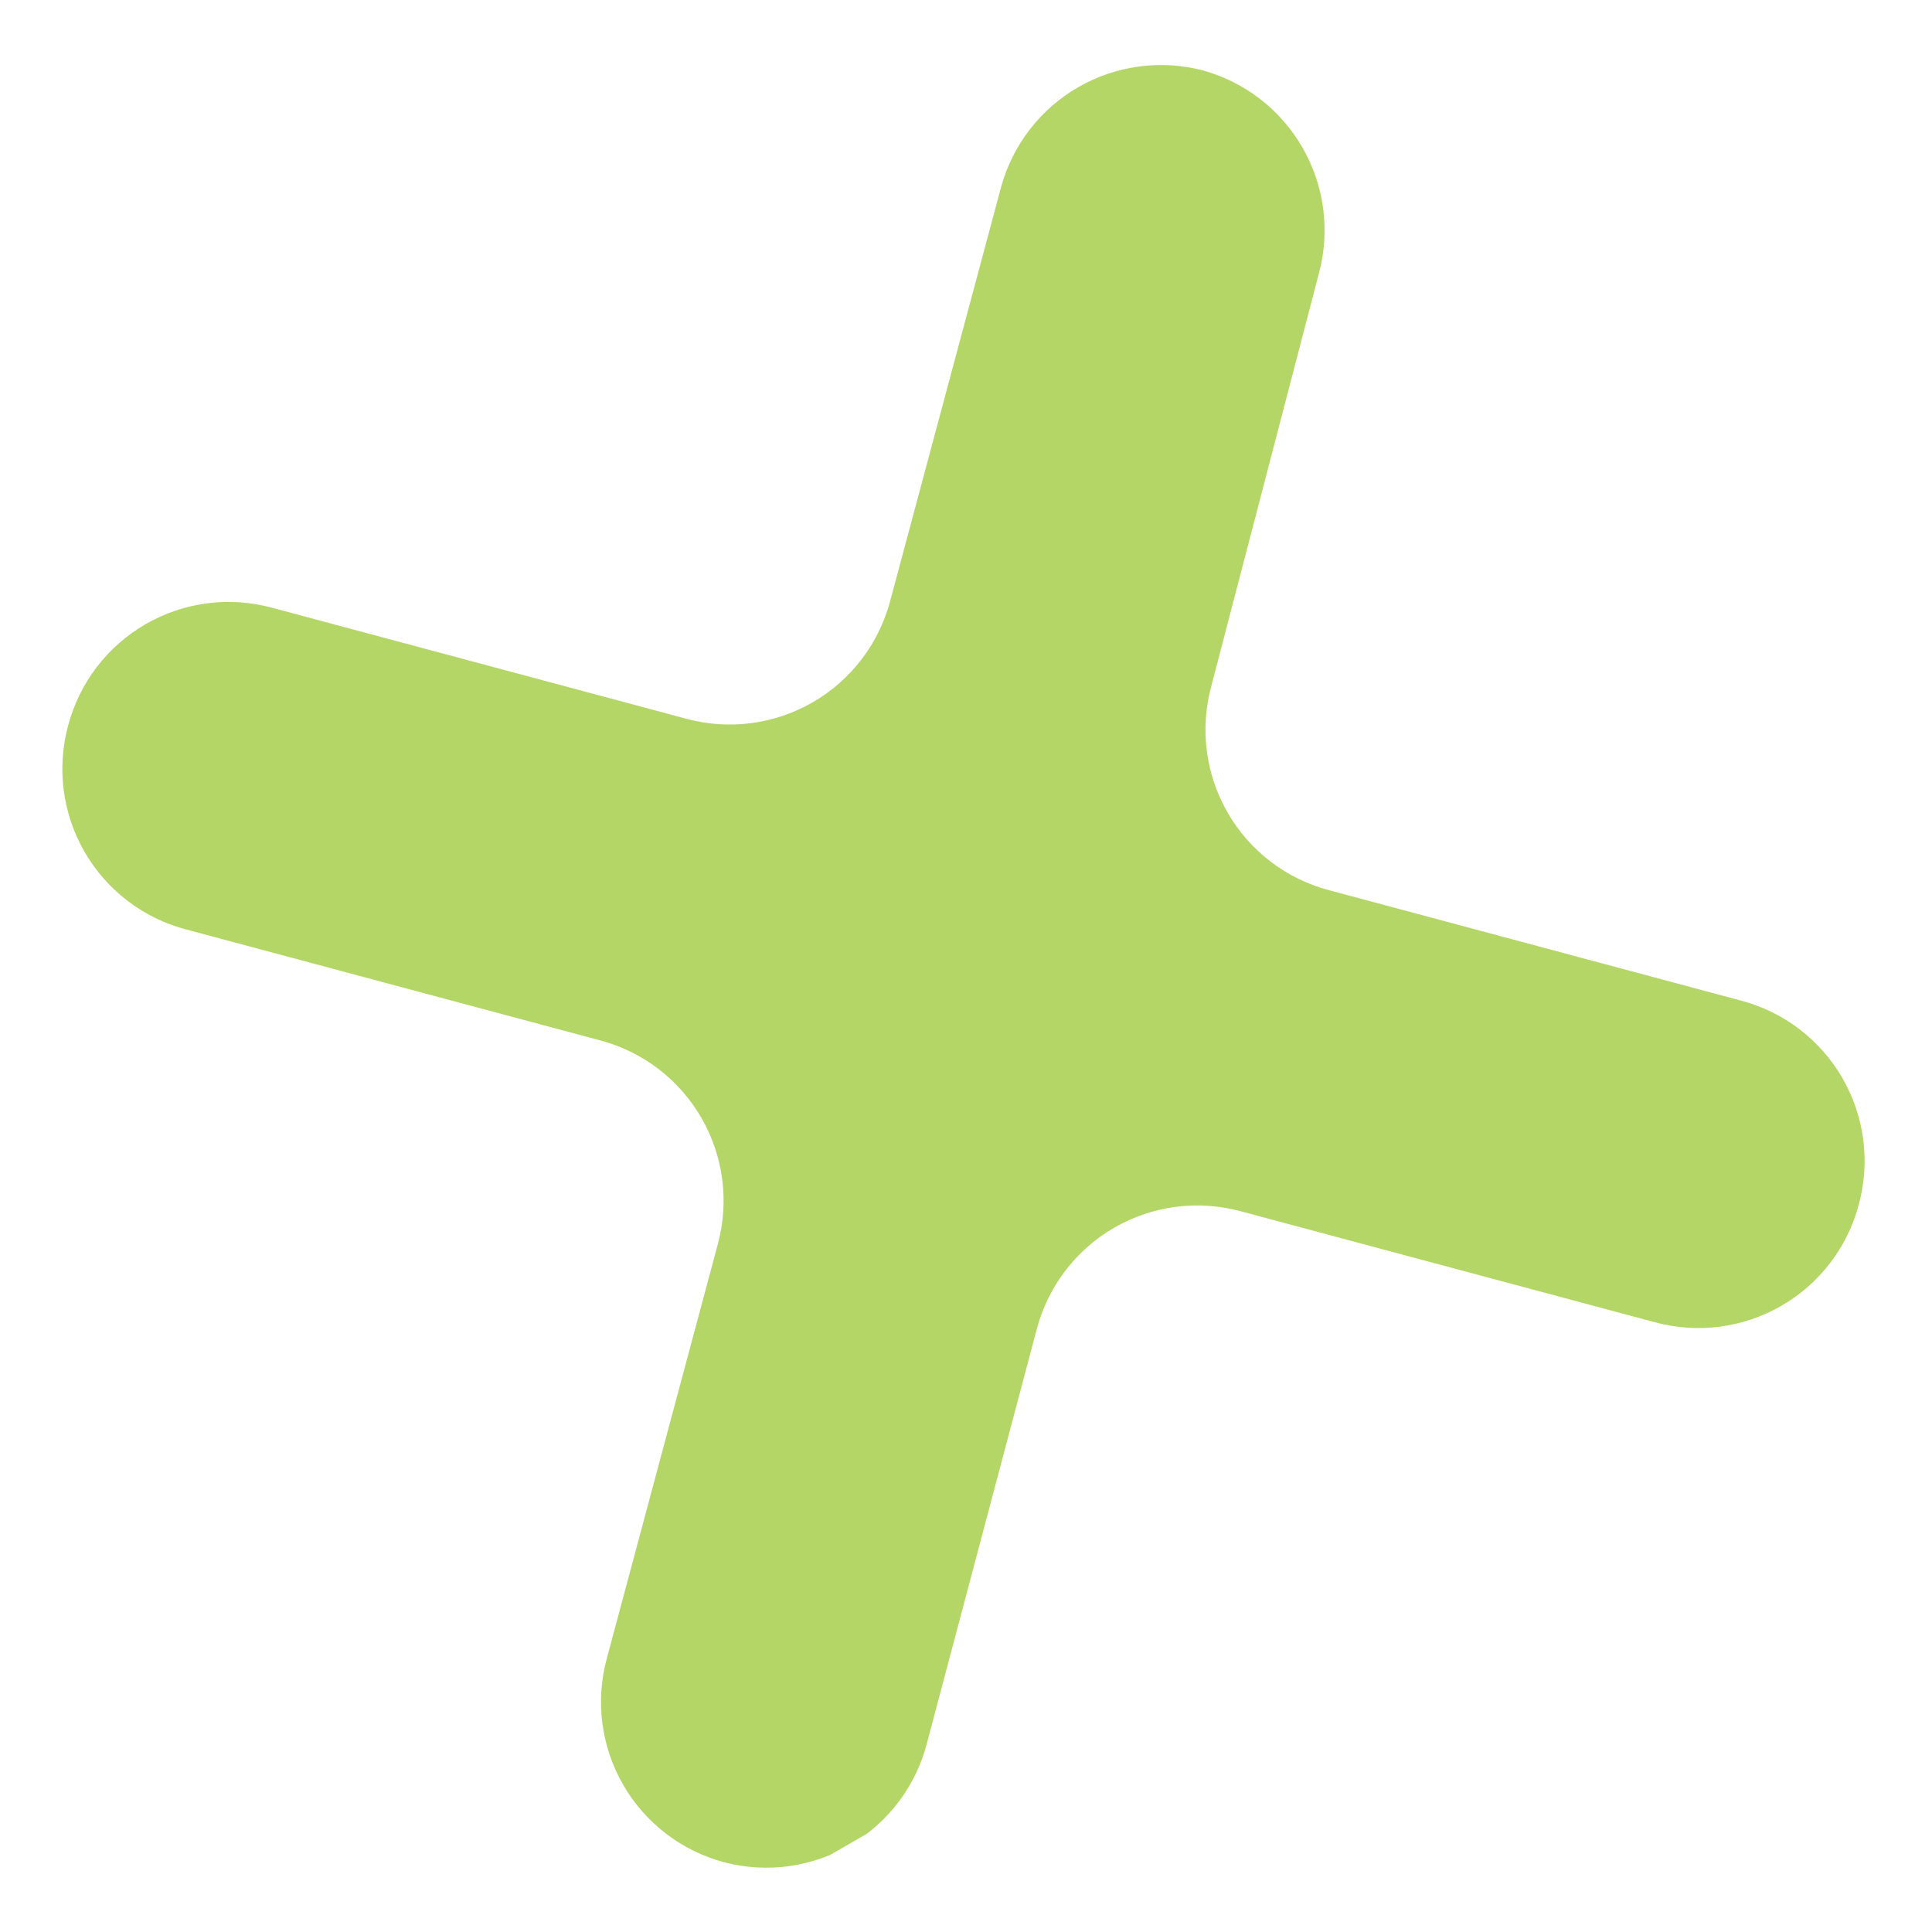 <svg width="63" height="63" viewBox="0 0 63 63" fill="none" xmlns="http://www.w3.org/2000/svg">
<g clip-path="url(#clip0_50_423)">
<path d="M30.233 56.818L33.812 43.325C33.995 42.638 34.312 41.993 34.745 41.428C35.178 40.863 35.718 40.389 36.334 40.033C36.951 39.677 37.631 39.447 38.337 39.354C39.042 39.262 39.759 39.31 40.447 39.495L53.964 43.117C54.653 43.304 55.372 43.353 56.079 43.261C56.787 43.169 57.47 42.938 58.088 42.581C58.706 42.224 59.247 41.749 59.681 41.182C60.114 40.615 60.431 39.968 60.613 39.278C60.8 38.589 60.849 37.87 60.758 37.163C60.666 36.455 60.435 35.772 60.078 35.154C59.721 34.536 59.245 33.995 58.678 33.561C58.111 33.128 57.464 32.811 56.774 32.629L43.326 29.025C42.638 28.842 41.993 28.525 41.428 28.092C40.863 27.659 40.389 27.119 40.034 26.503C39.678 25.886 39.447 25.206 39.355 24.5C39.262 23.794 39.31 23.078 39.495 22.39L43.019 8.871C43.377 7.496 43.179 6.035 42.468 4.805C41.758 3.574 40.592 2.673 39.222 2.295C37.847 1.937 36.386 2.135 35.156 2.845C33.925 3.556 33.024 4.722 32.646 6.092L29.024 19.609C28.84 20.297 28.523 20.942 28.09 21.506C27.658 22.071 27.118 22.545 26.501 22.901C25.885 23.257 25.204 23.488 24.499 23.58C23.793 23.673 23.076 23.625 22.389 23.44L8.871 19.818C8.183 19.631 7.464 19.581 6.756 19.673C6.048 19.765 5.366 19.996 4.748 20.353C4.13 20.71 3.588 21.186 3.155 21.753C2.721 22.32 2.405 22.967 2.222 23.657C2.035 24.345 1.986 25.064 2.078 25.772C2.17 26.48 2.401 27.162 2.758 27.78C3.115 28.398 3.59 28.94 4.157 29.373C4.724 29.807 5.371 30.124 6.061 30.306L19.579 33.928C20.266 34.111 20.911 34.428 21.476 34.861C22.041 35.294 22.515 35.834 22.871 36.45C23.227 37.067 23.457 37.747 23.55 38.453C23.642 39.158 23.594 39.875 23.409 40.562L19.787 54.08C19.6 54.769 19.551 55.488 19.643 56.196C19.735 56.903 19.966 57.586 20.323 58.204C20.68 58.822 21.155 59.363 21.722 59.797C22.289 60.23 22.936 60.547 23.626 60.729C24.317 60.909 25.036 60.95 25.743 60.851C26.45 60.751 27.13 60.513 27.744 60.149C28.358 59.785 28.894 59.304 29.322 58.732C29.749 58.16 30.059 57.51 30.233 56.818Z" fill="#B4D667"/>
</g>
<defs>
<clipPath id="clip0_50_423">
<rect width="46" height="46" fill="white" transform="translate(39.837) rotate(60)"/>
</clipPath>
</defs>
</svg>
